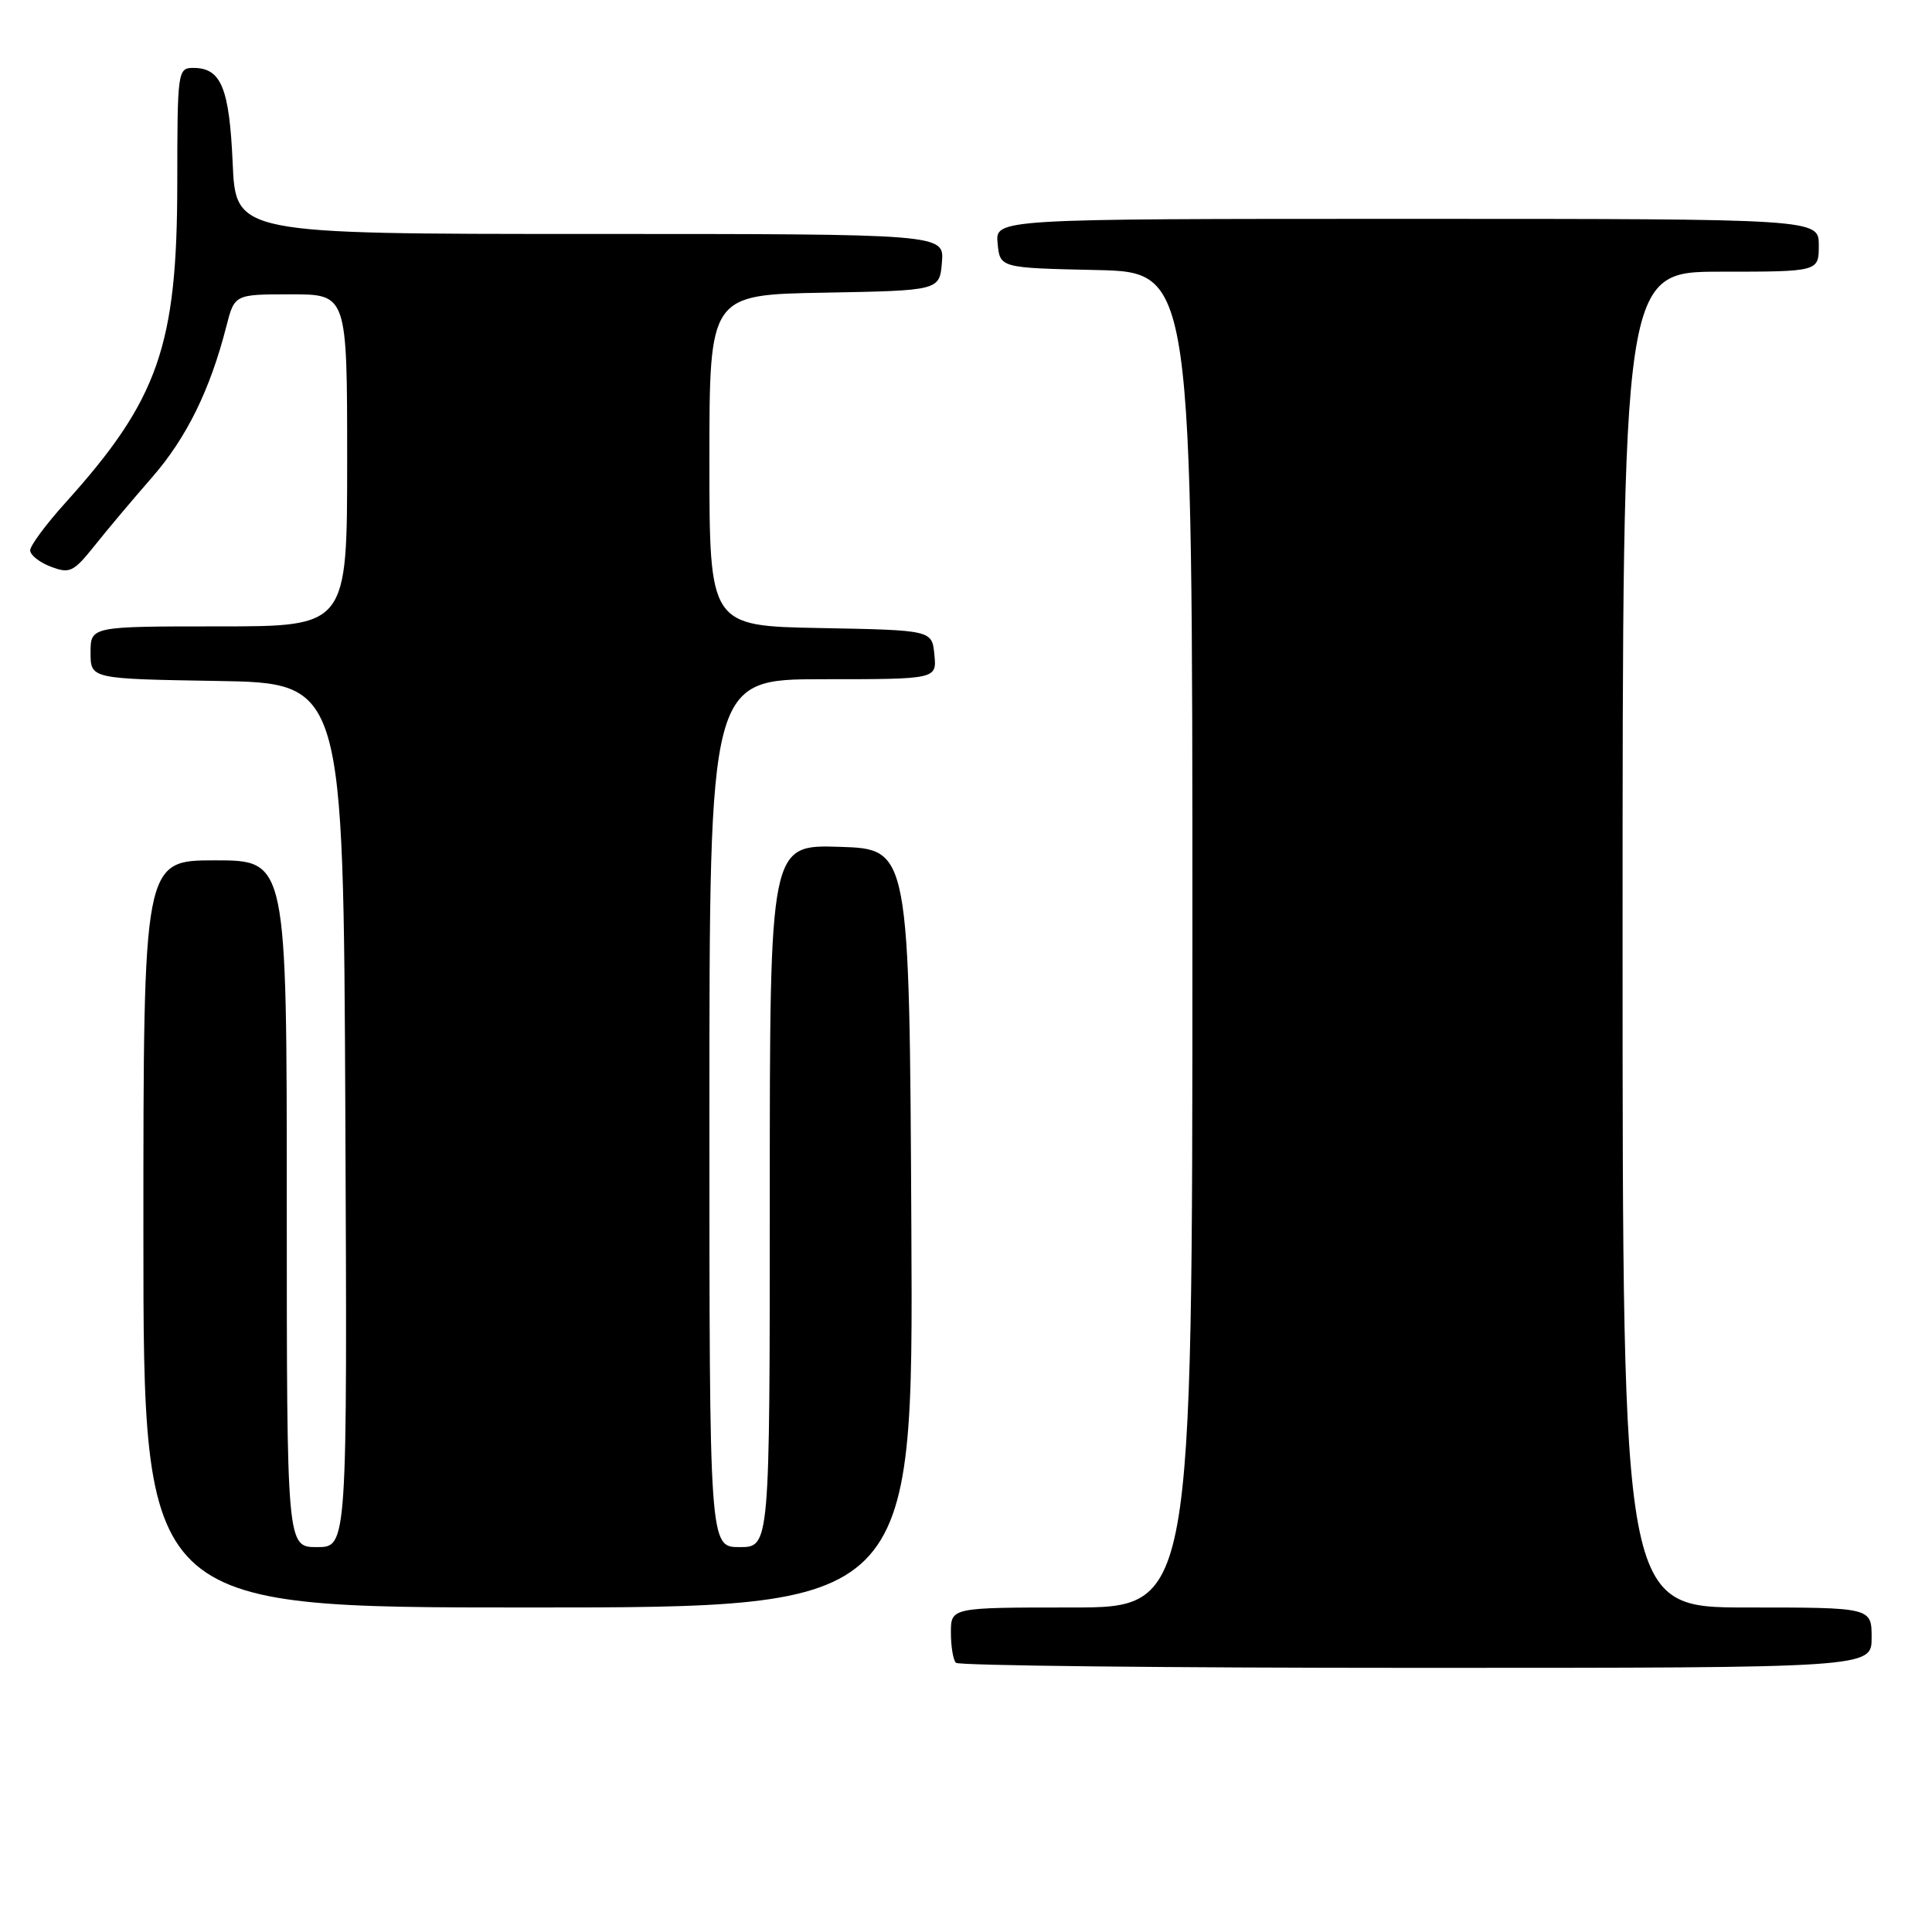 <?xml version="1.0" encoding="UTF-8" standalone="no"?>
<!DOCTYPE svg PUBLIC "-//W3C//DTD SVG 1.1//EN" "http://www.w3.org/Graphics/SVG/1.1/DTD/svg11.dtd" >
<svg xmlns="http://www.w3.org/2000/svg" xmlns:xlink="http://www.w3.org/1999/xlink" version="1.1" viewBox="0 0 256 256">
 <g >
 <path fill="currentColor"
d=" M 248.00 217.00 C 248.00 213.00 248.00 213.00 231.50 213.00 C 215.00 213.00 215.00 213.00 215.00 124.50 C 215.00 36.00 215.00 36.00 228.00 36.00 C 241.00 36.00 241.00 36.00 241.00 32.50 C 241.00 29.00 241.00 29.00 186.44 29.00 C 131.87 29.00 131.87 29.00 132.19 32.25 C 132.50 35.50 132.50 35.50 145.25 35.78 C 158.00 36.06 158.00 36.06 158.00 124.53 C 158.00 213.00 158.00 213.00 142.00 213.00 C 126.00 213.00 126.00 213.00 126.00 216.33 C 126.00 218.17 126.30 219.97 126.67 220.33 C 127.03 220.70 154.48 221.00 187.67 221.00 C 248.00 221.00 248.00 221.00 248.00 217.00 Z  M 120.76 162.75 C 120.50 112.50 120.50 112.50 111.25 112.21 C 102.00 111.92 102.00 111.92 102.00 158.46 C 102.00 205.00 102.00 205.00 98.00 205.00 C 94.00 205.00 94.00 205.00 94.00 147.50 C 94.00 90.00 94.00 90.00 109.06 90.00 C 124.13 90.00 124.13 90.00 123.81 86.75 C 123.50 83.50 123.50 83.50 108.75 83.22 C 94.00 82.95 94.00 82.95 94.00 61.00 C 94.00 39.05 94.00 39.05 109.25 38.78 C 124.50 38.50 124.50 38.50 124.81 34.75 C 125.12 31.00 125.12 31.00 78.18 31.00 C 31.24 31.00 31.24 31.00 30.83 21.60 C 30.39 11.64 29.30 9.00 25.63 9.00 C 23.55 9.00 23.50 9.36 23.49 24.25 C 23.48 45.84 20.99 52.96 8.64 66.65 C 6.09 69.48 4.00 72.30 4.00 72.92 C 4.00 73.54 5.23 74.52 6.74 75.09 C 9.24 76.04 9.73 75.80 12.49 72.36 C 14.14 70.28 17.59 66.18 20.15 63.25 C 24.72 58.01 27.84 51.67 29.99 43.25 C 31.08 39.00 31.08 39.00 38.54 39.00 C 46.00 39.00 46.00 39.00 46.00 61.00 C 46.00 83.00 46.00 83.00 29.00 83.00 C 12.00 83.00 12.00 83.00 12.00 86.48 C 12.00 89.95 12.00 89.95 28.75 90.23 C 45.50 90.50 45.50 90.50 45.76 147.75 C 46.02 205.00 46.02 205.00 42.01 205.00 C 38.00 205.00 38.00 205.00 38.00 159.50 C 38.00 114.00 38.00 114.00 28.50 114.00 C 19.00 114.00 19.00 114.00 19.00 163.50 C 19.00 213.00 19.00 213.00 70.01 213.00 C 121.02 213.00 121.02 213.00 120.76 162.75 Z "/>
</g>
</svg>